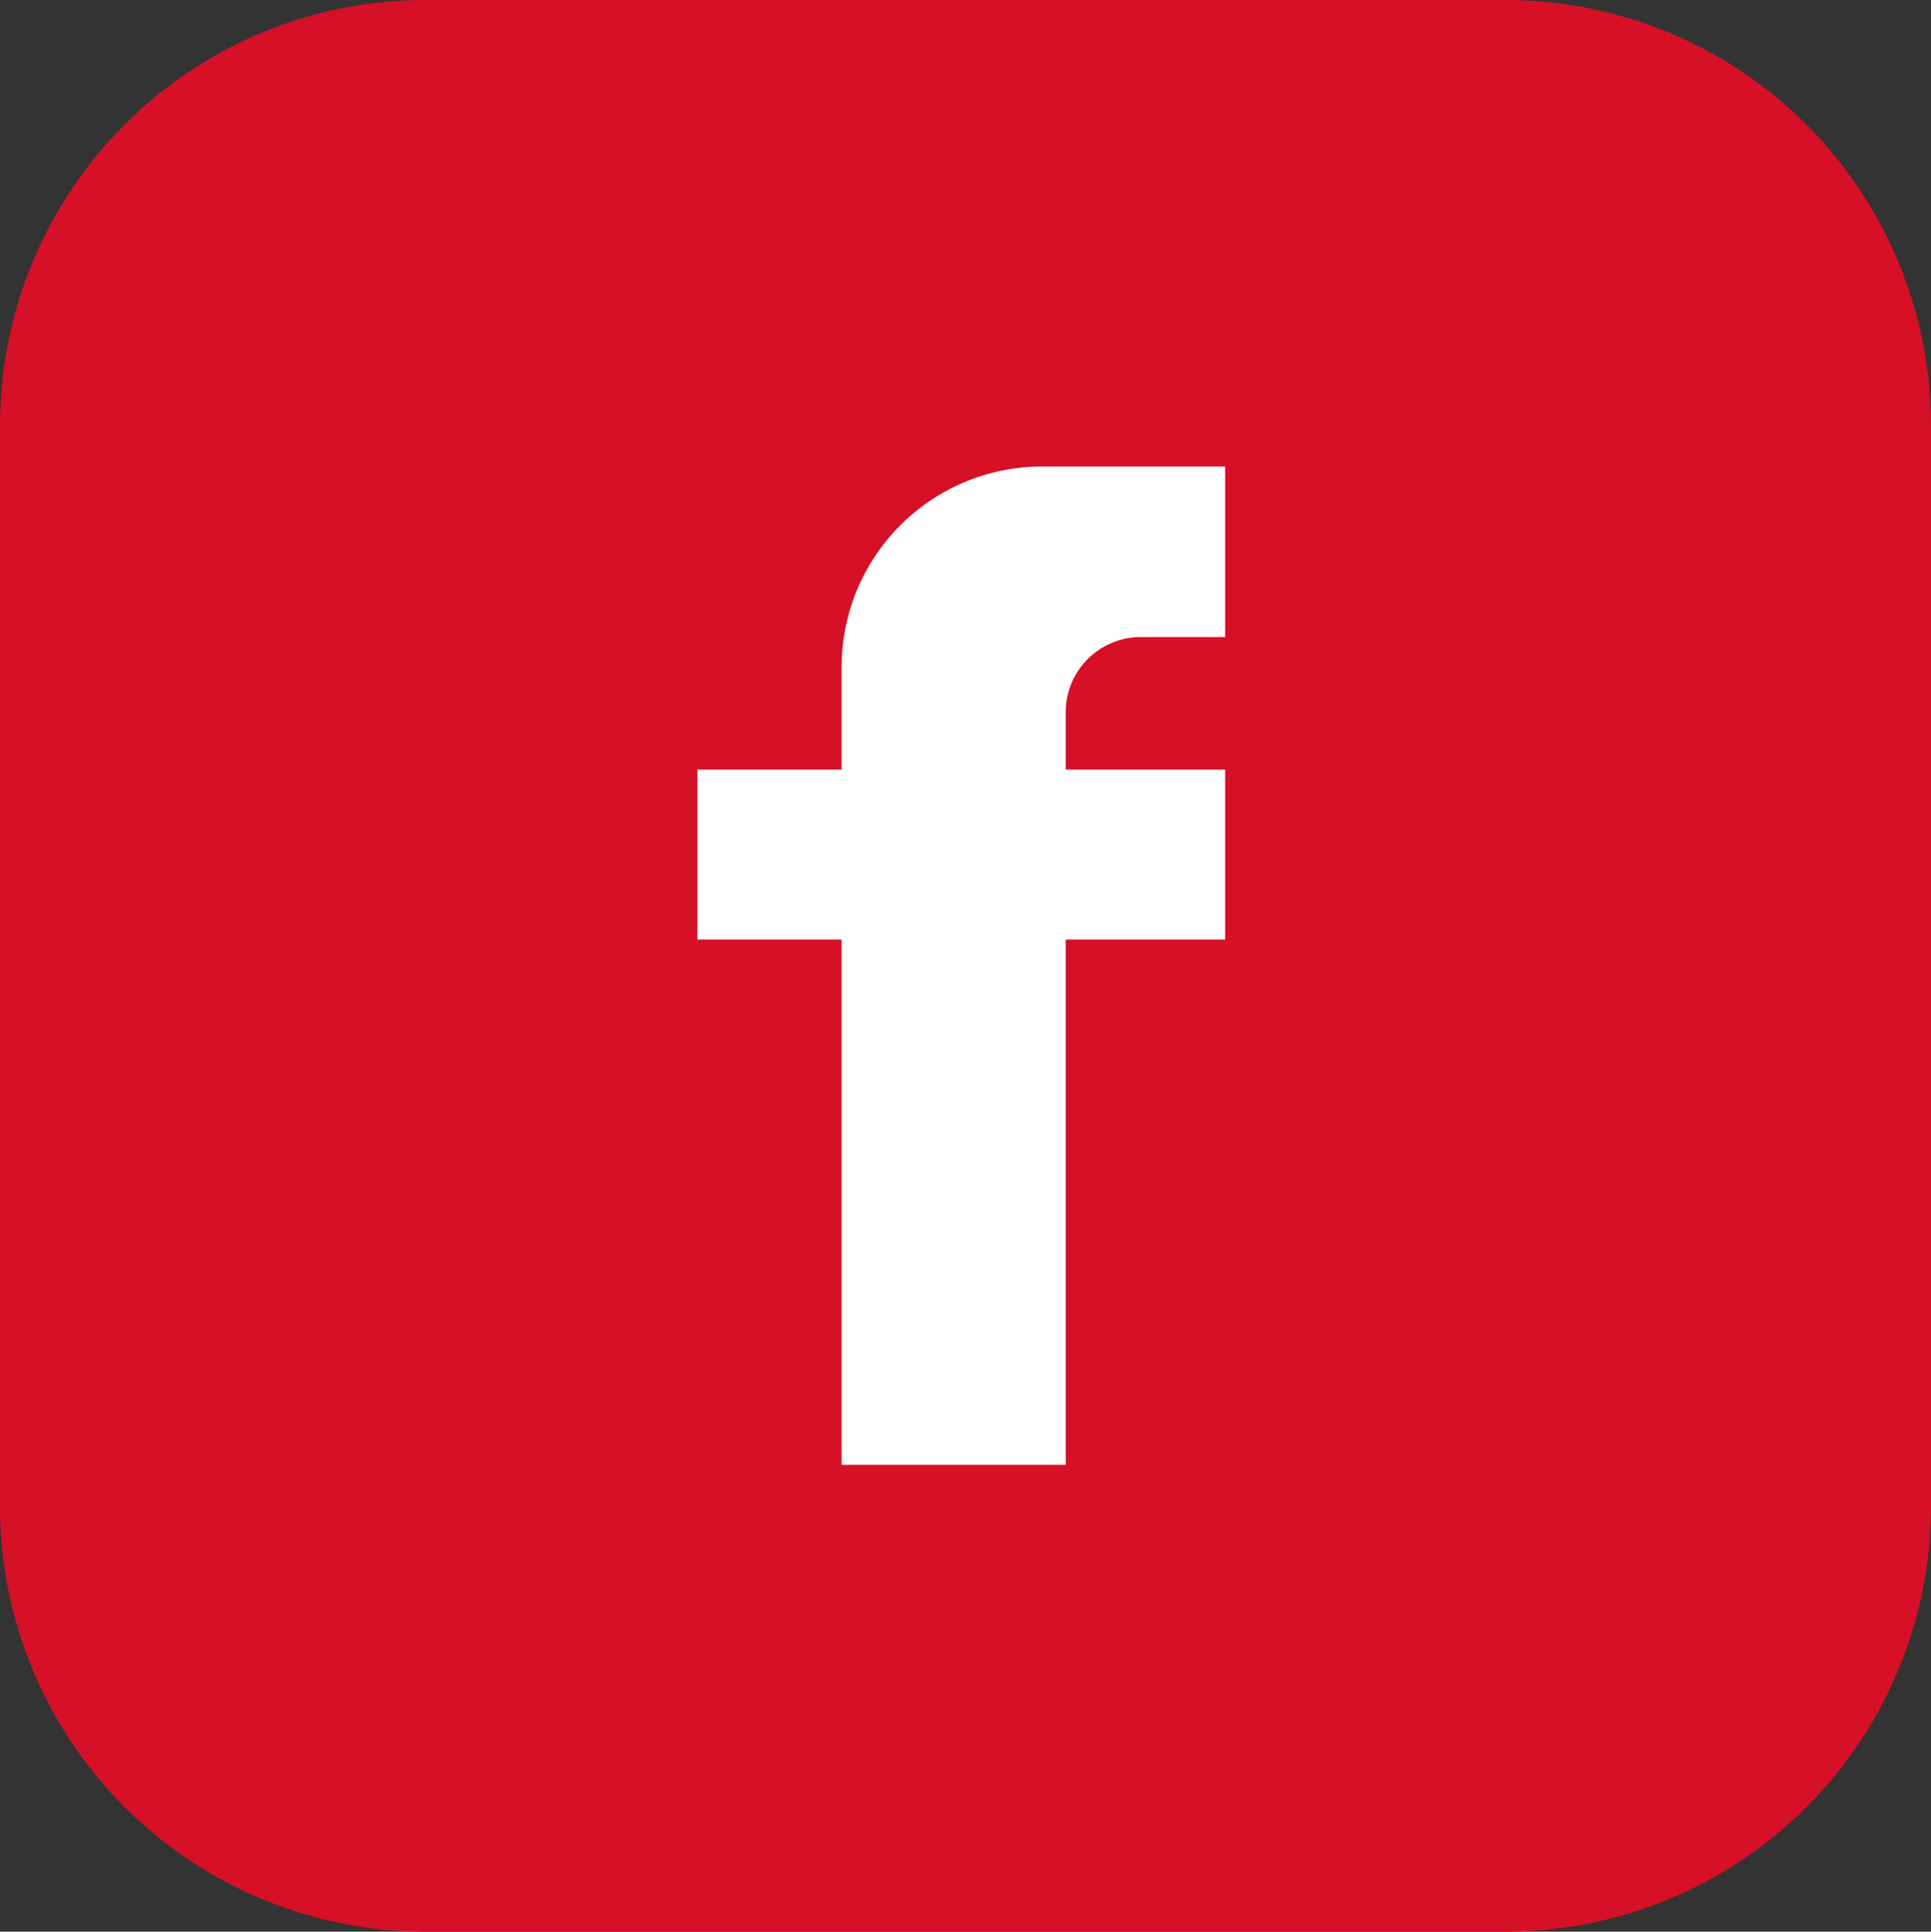 <svg xmlns="http://www.w3.org/2000/svg" width="20.803" height="20.808" viewBox="0 0 20.803 20.808">
  <rect x="0" y="0" width="20.803" height="20.808" fill="#333333" stroke="none"/>
  <g id="Layer_79" data-name="Layer 79" transform="translate(-1280.201 -53.279)">
    <g id="Group_658" data-name="Group 658">
      <g id="Group_655" data-name="Group 655">
        <g id="Group_654" data-name="Group 654">
          <path id="Path_47" data-name="Path 47" d="M1296.426,72.972h-11.645a3.468,3.468,0,0,1-3.465-3.465V57.859a3.469,3.469,0,0,1,3.465-3.465h11.645a3.468,3.468,0,0,1,3.463,3.465V69.507A3.467,3.467,0,0,1,1296.426,72.972Z" fill="#d61027" stroke="#d61027" stroke-miterlimit="10" stroke-width="2.23"/>
        </g>
      </g>
      <g id="Group_657" data-name="Group 657">
        <g id="Group_656" data-name="Group 656">
          <path id="Path_48" data-name="Path 48" d="M1293.4,60.141h-.909a.81.81,0,0,0-.809.81v.618h1.718V63.4h-1.718v5.658h-2.414V63.4h-1.554V61.569h1.554v-1.1a2.161,2.161,0,0,1,2.163-2.165h1.969Z" fill="#fff"/>
        </g>
      </g>
    </g>
  </g>
</svg>
